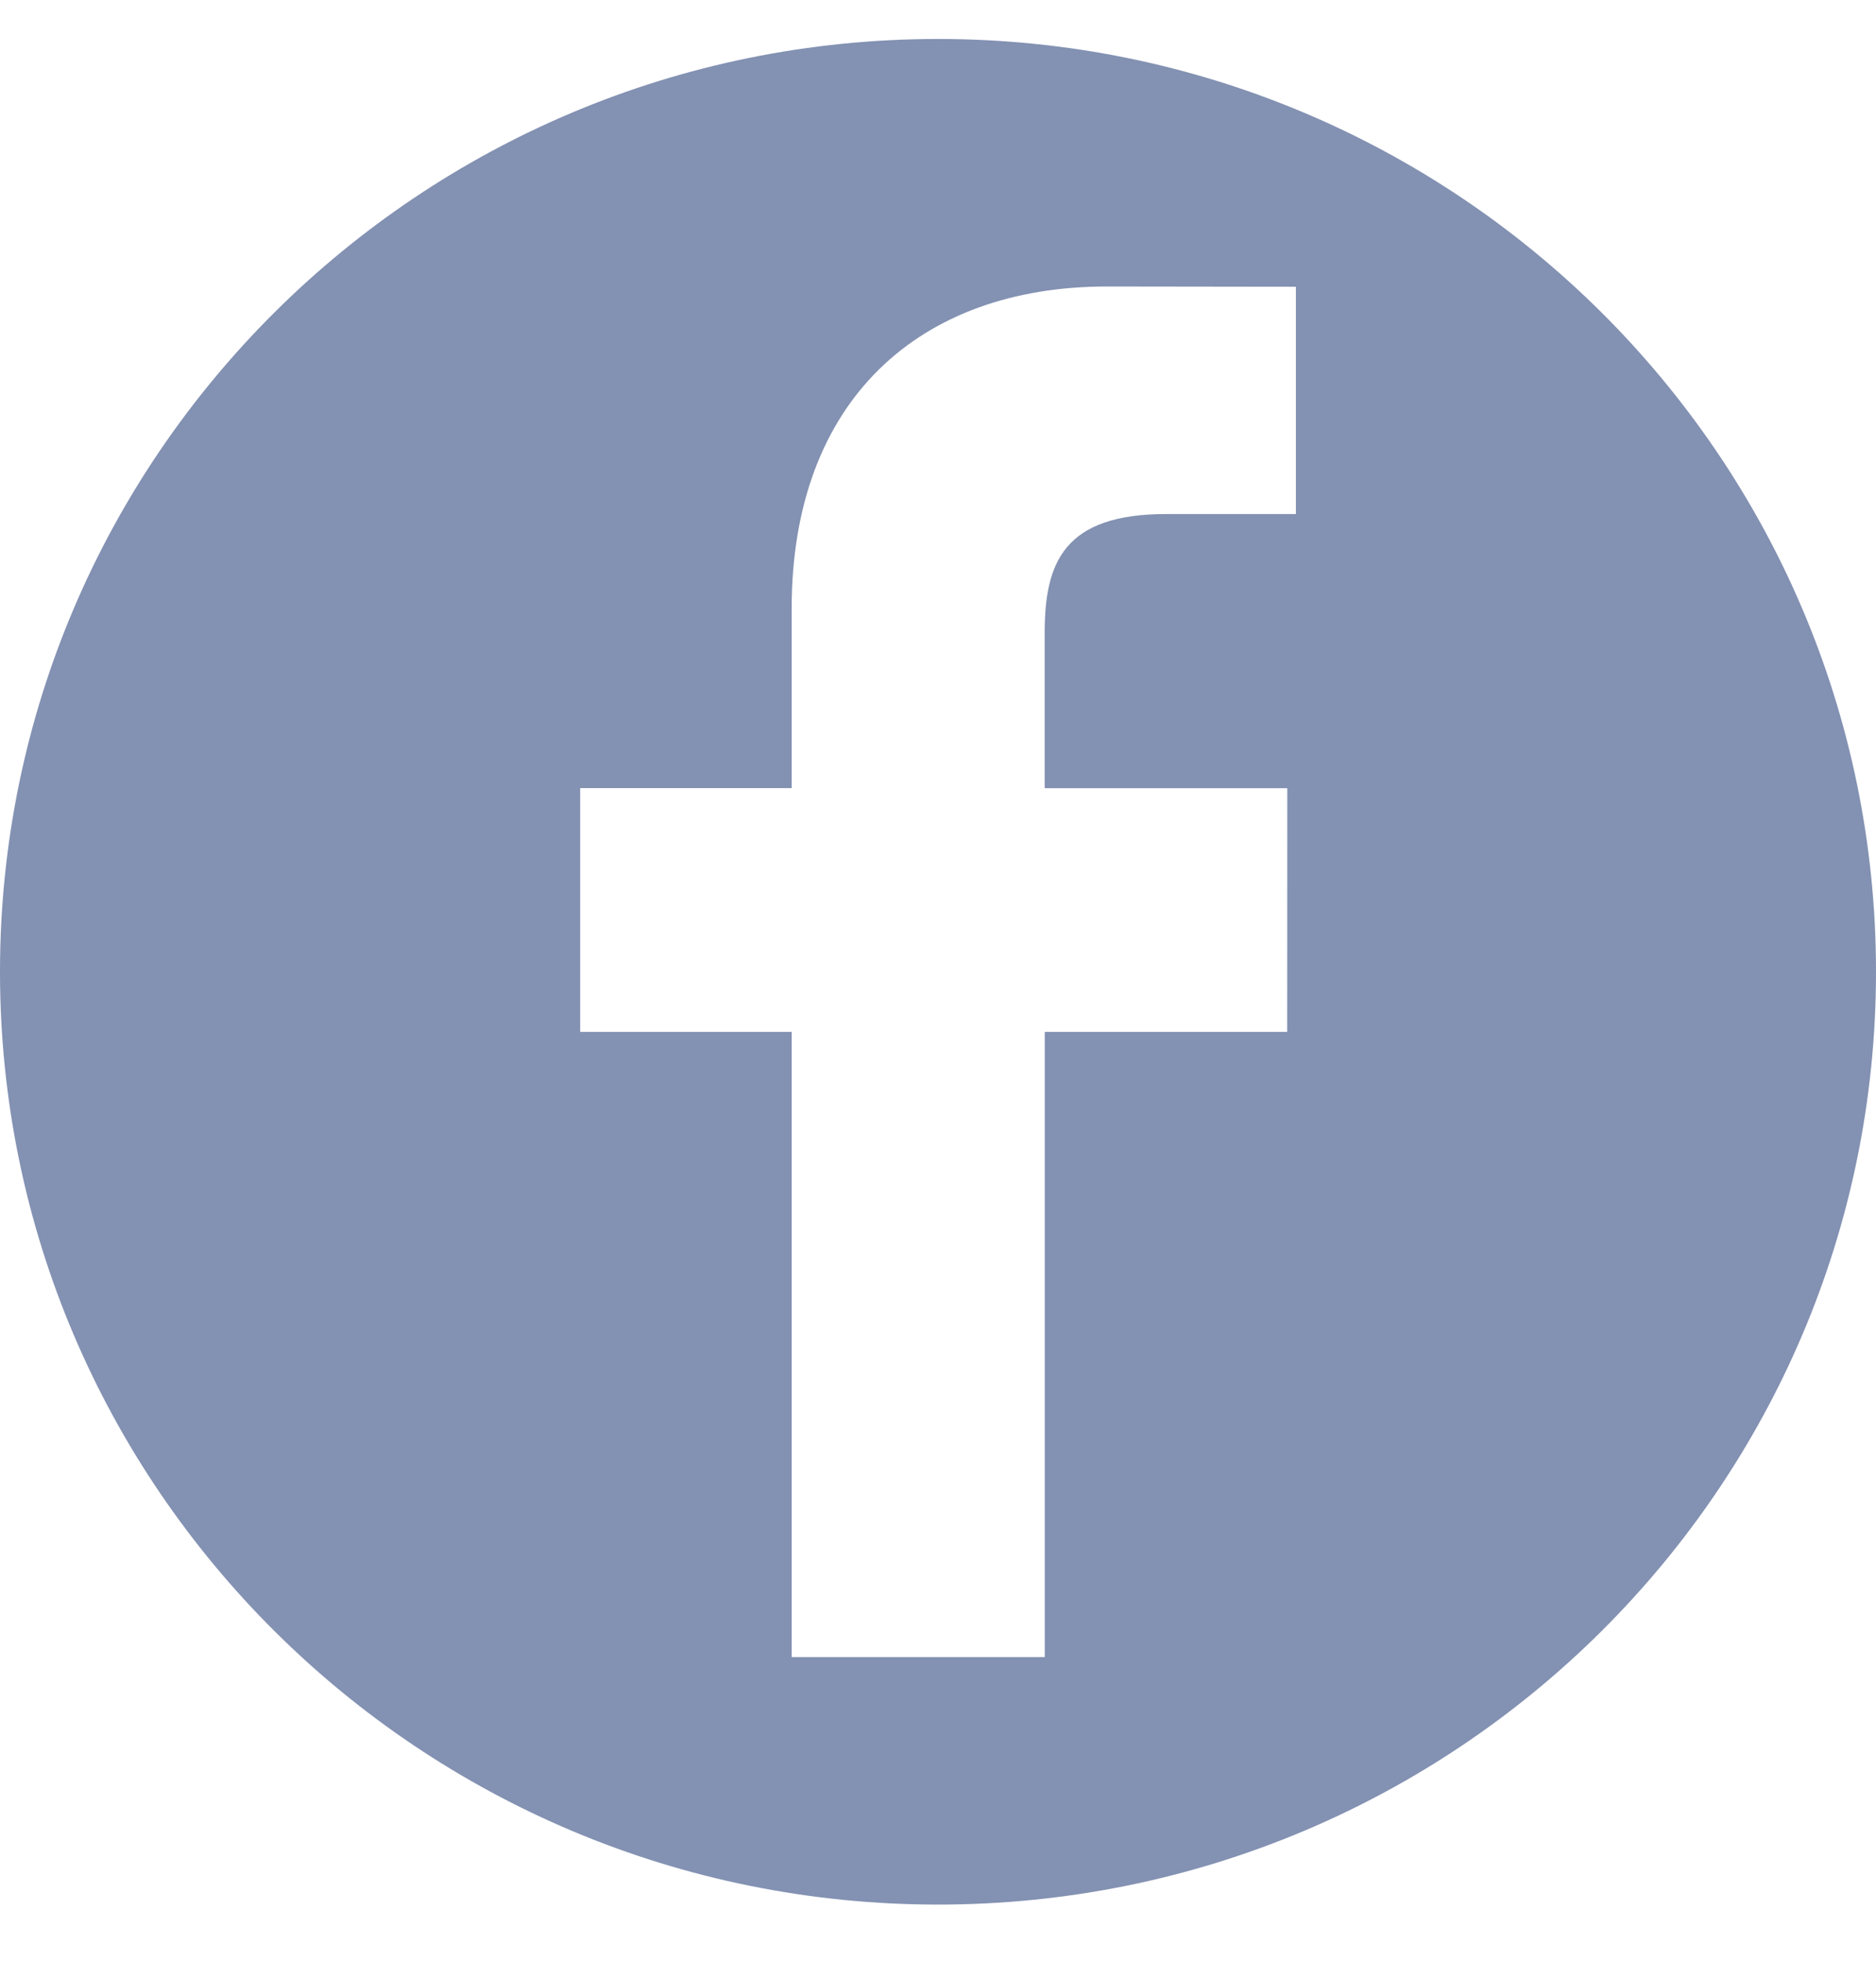 <svg width="22" height="23" fill="none" xmlns="http://www.w3.org/2000/svg"><path d="M11 .457C4.925.457 0 5.353 0 11.393S4.925 22.33 11 22.33s11-4.896 11-10.936S17.075.457 11 .457zm4.197 5.57h-1.522c-1.193 0-1.424.563-1.424 1.39v1.824h2.845l-.001 2.857h-2.843v7.33H9.284v-7.33h-2.48V9.24h2.48V7.135c0-2.445 1.502-3.776 3.696-3.776l2.217.003v2.664z" fill="#8391B2"/></svg>